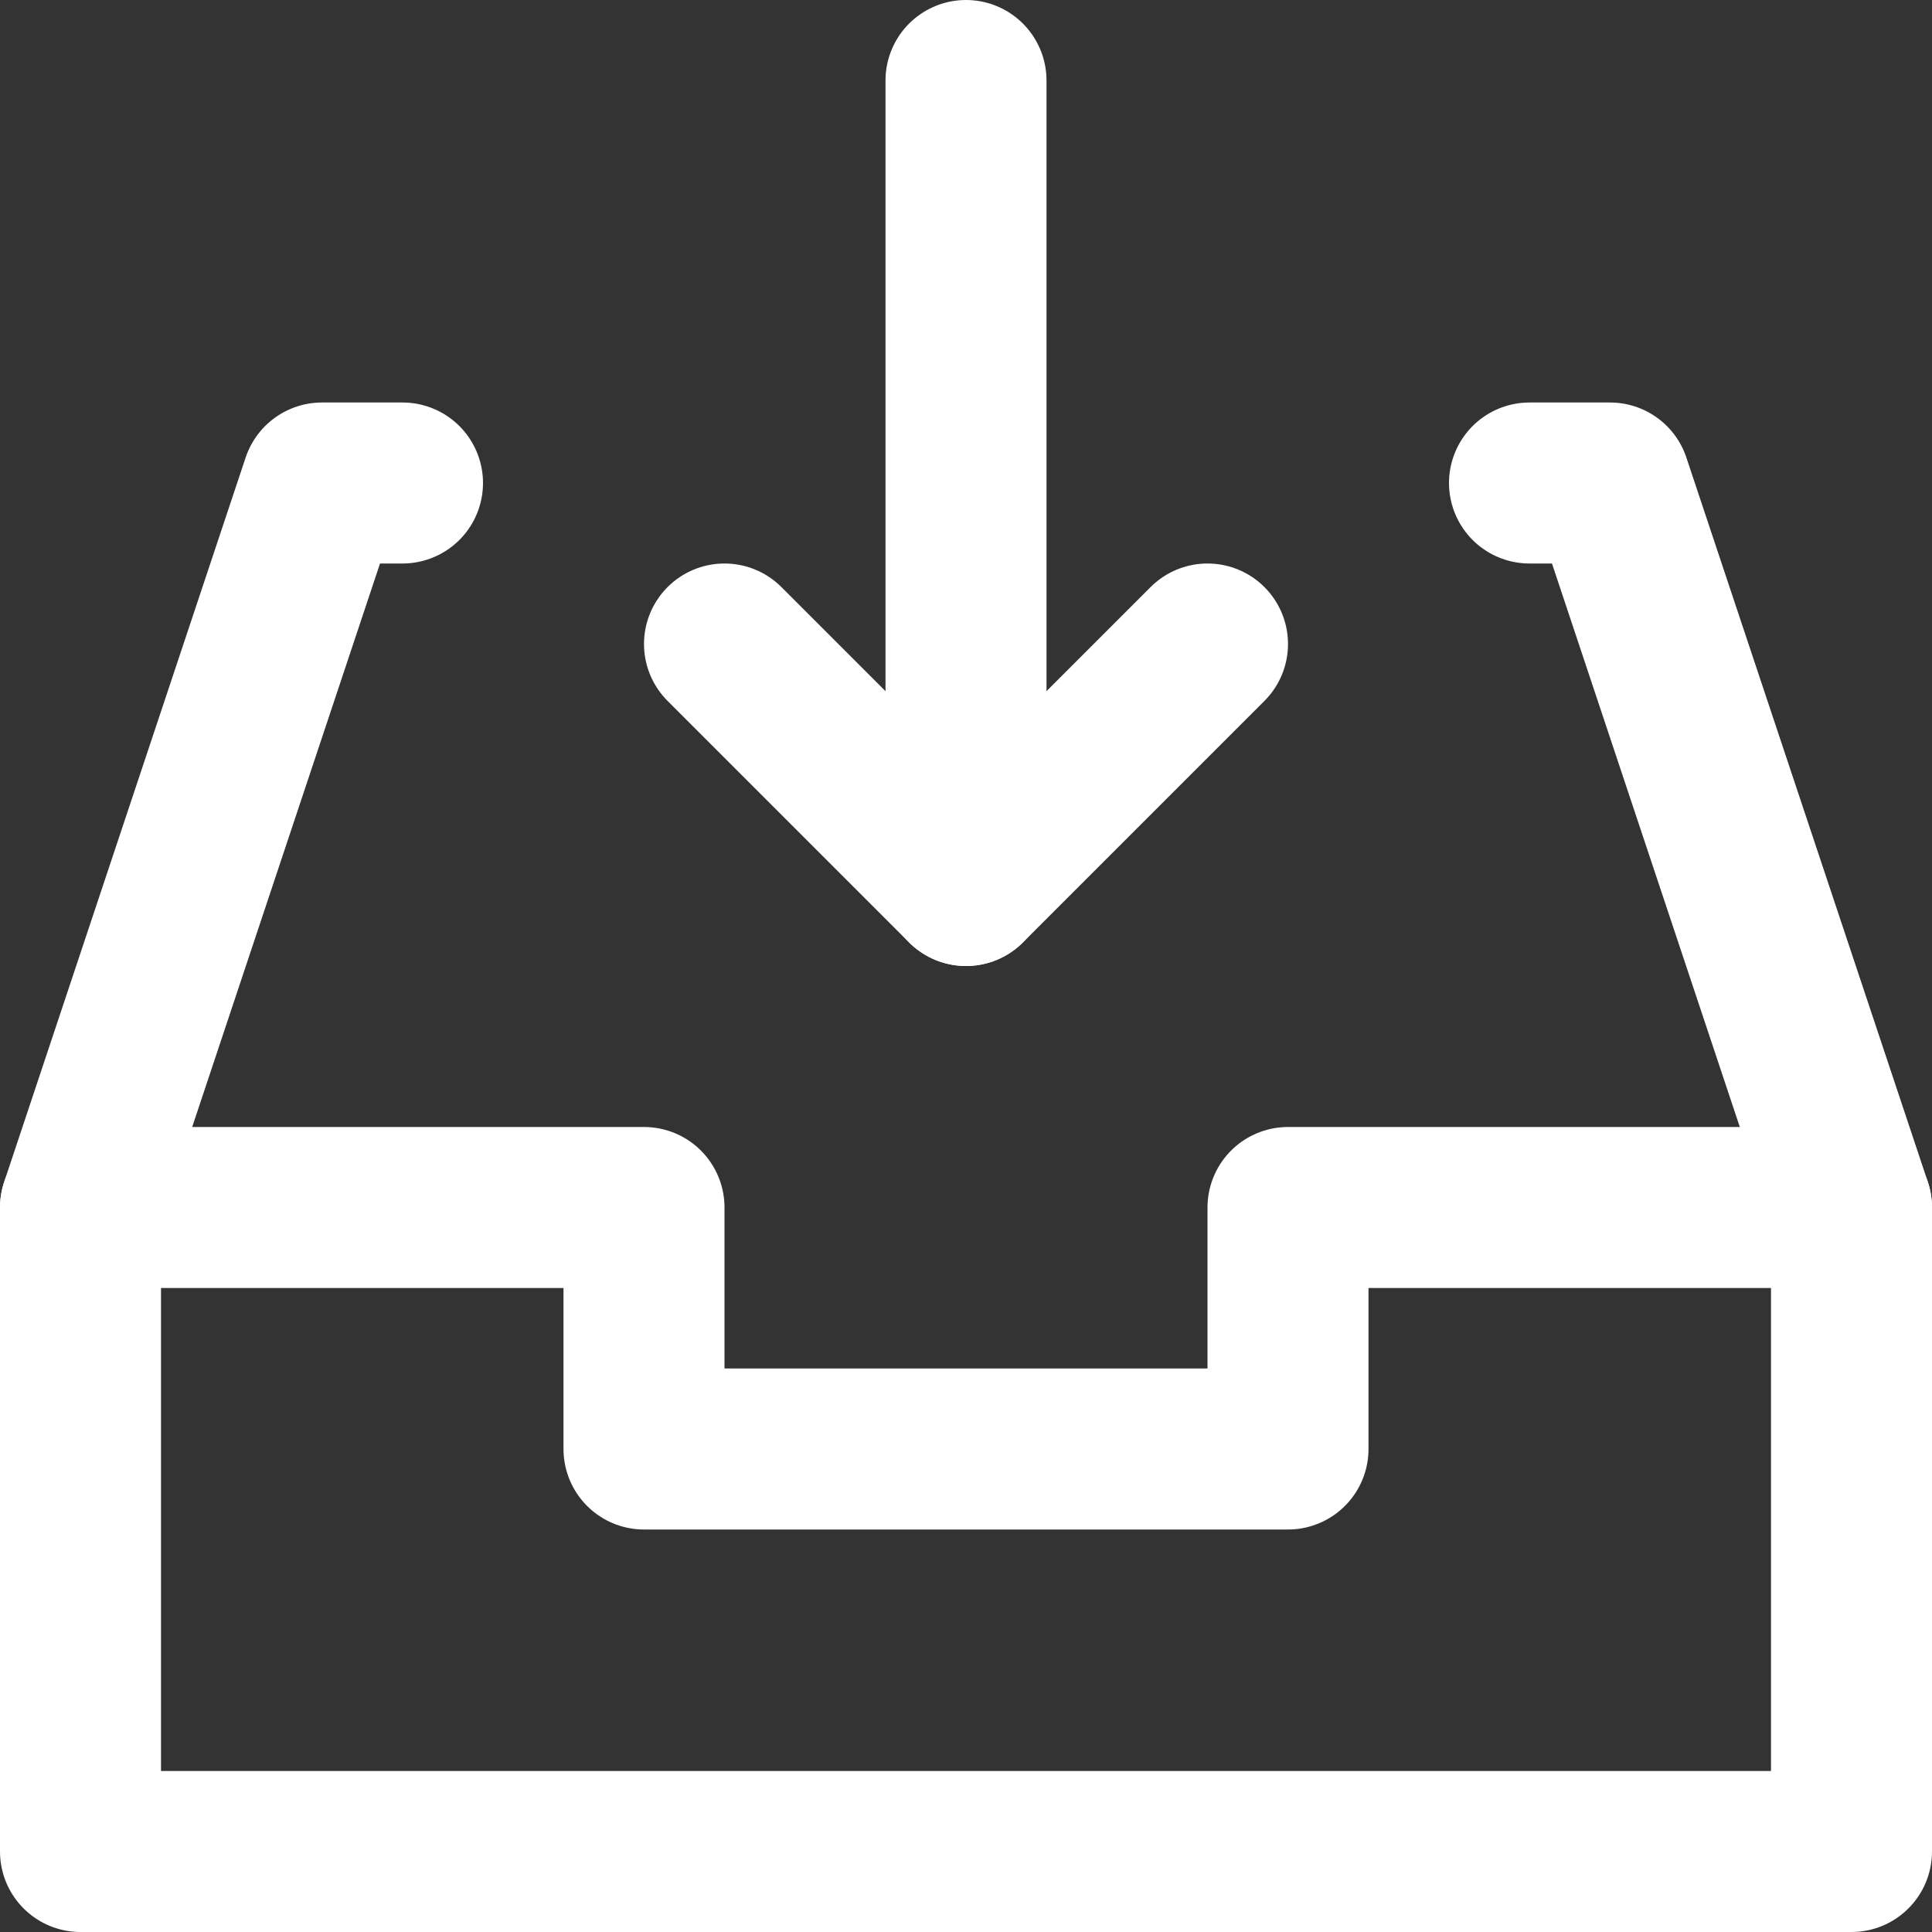 <svg xmlns="http://www.w3.org/2000/svg" viewBox="0 0 24 24" width="24" height="24">
  <rect x="0" y="0" width="24" height="24" fill="#333333" stroke="none"/>
  <g class="nc-icon-wrapper" stroke-linecap="round" stroke-linejoin="round" stroke-width="2" fill="white" stroke="white">
    <polyline data-cap="butt" fill="none" stroke="white" stroke-miterlimit="10" points="23,15 16,15 16,18 8,18 8,15 1,15 "/>
    <line data-cap="butt" data-color="color-2" fill="none" stroke-miterlimit="10" x1="12" y1="1" x2="12" y2="11"/>
    <polyline fill="none" stroke="white" stroke-miterlimit="10" points="19,6 20,6 23,15 23,23 1,23 1,15 4,6 5,6 "/>
    <polyline data-color="color-2" fill="none" stroke-miterlimit="10" points=" 15,8 12,11 9,8 "/>
  </g>
</svg>
